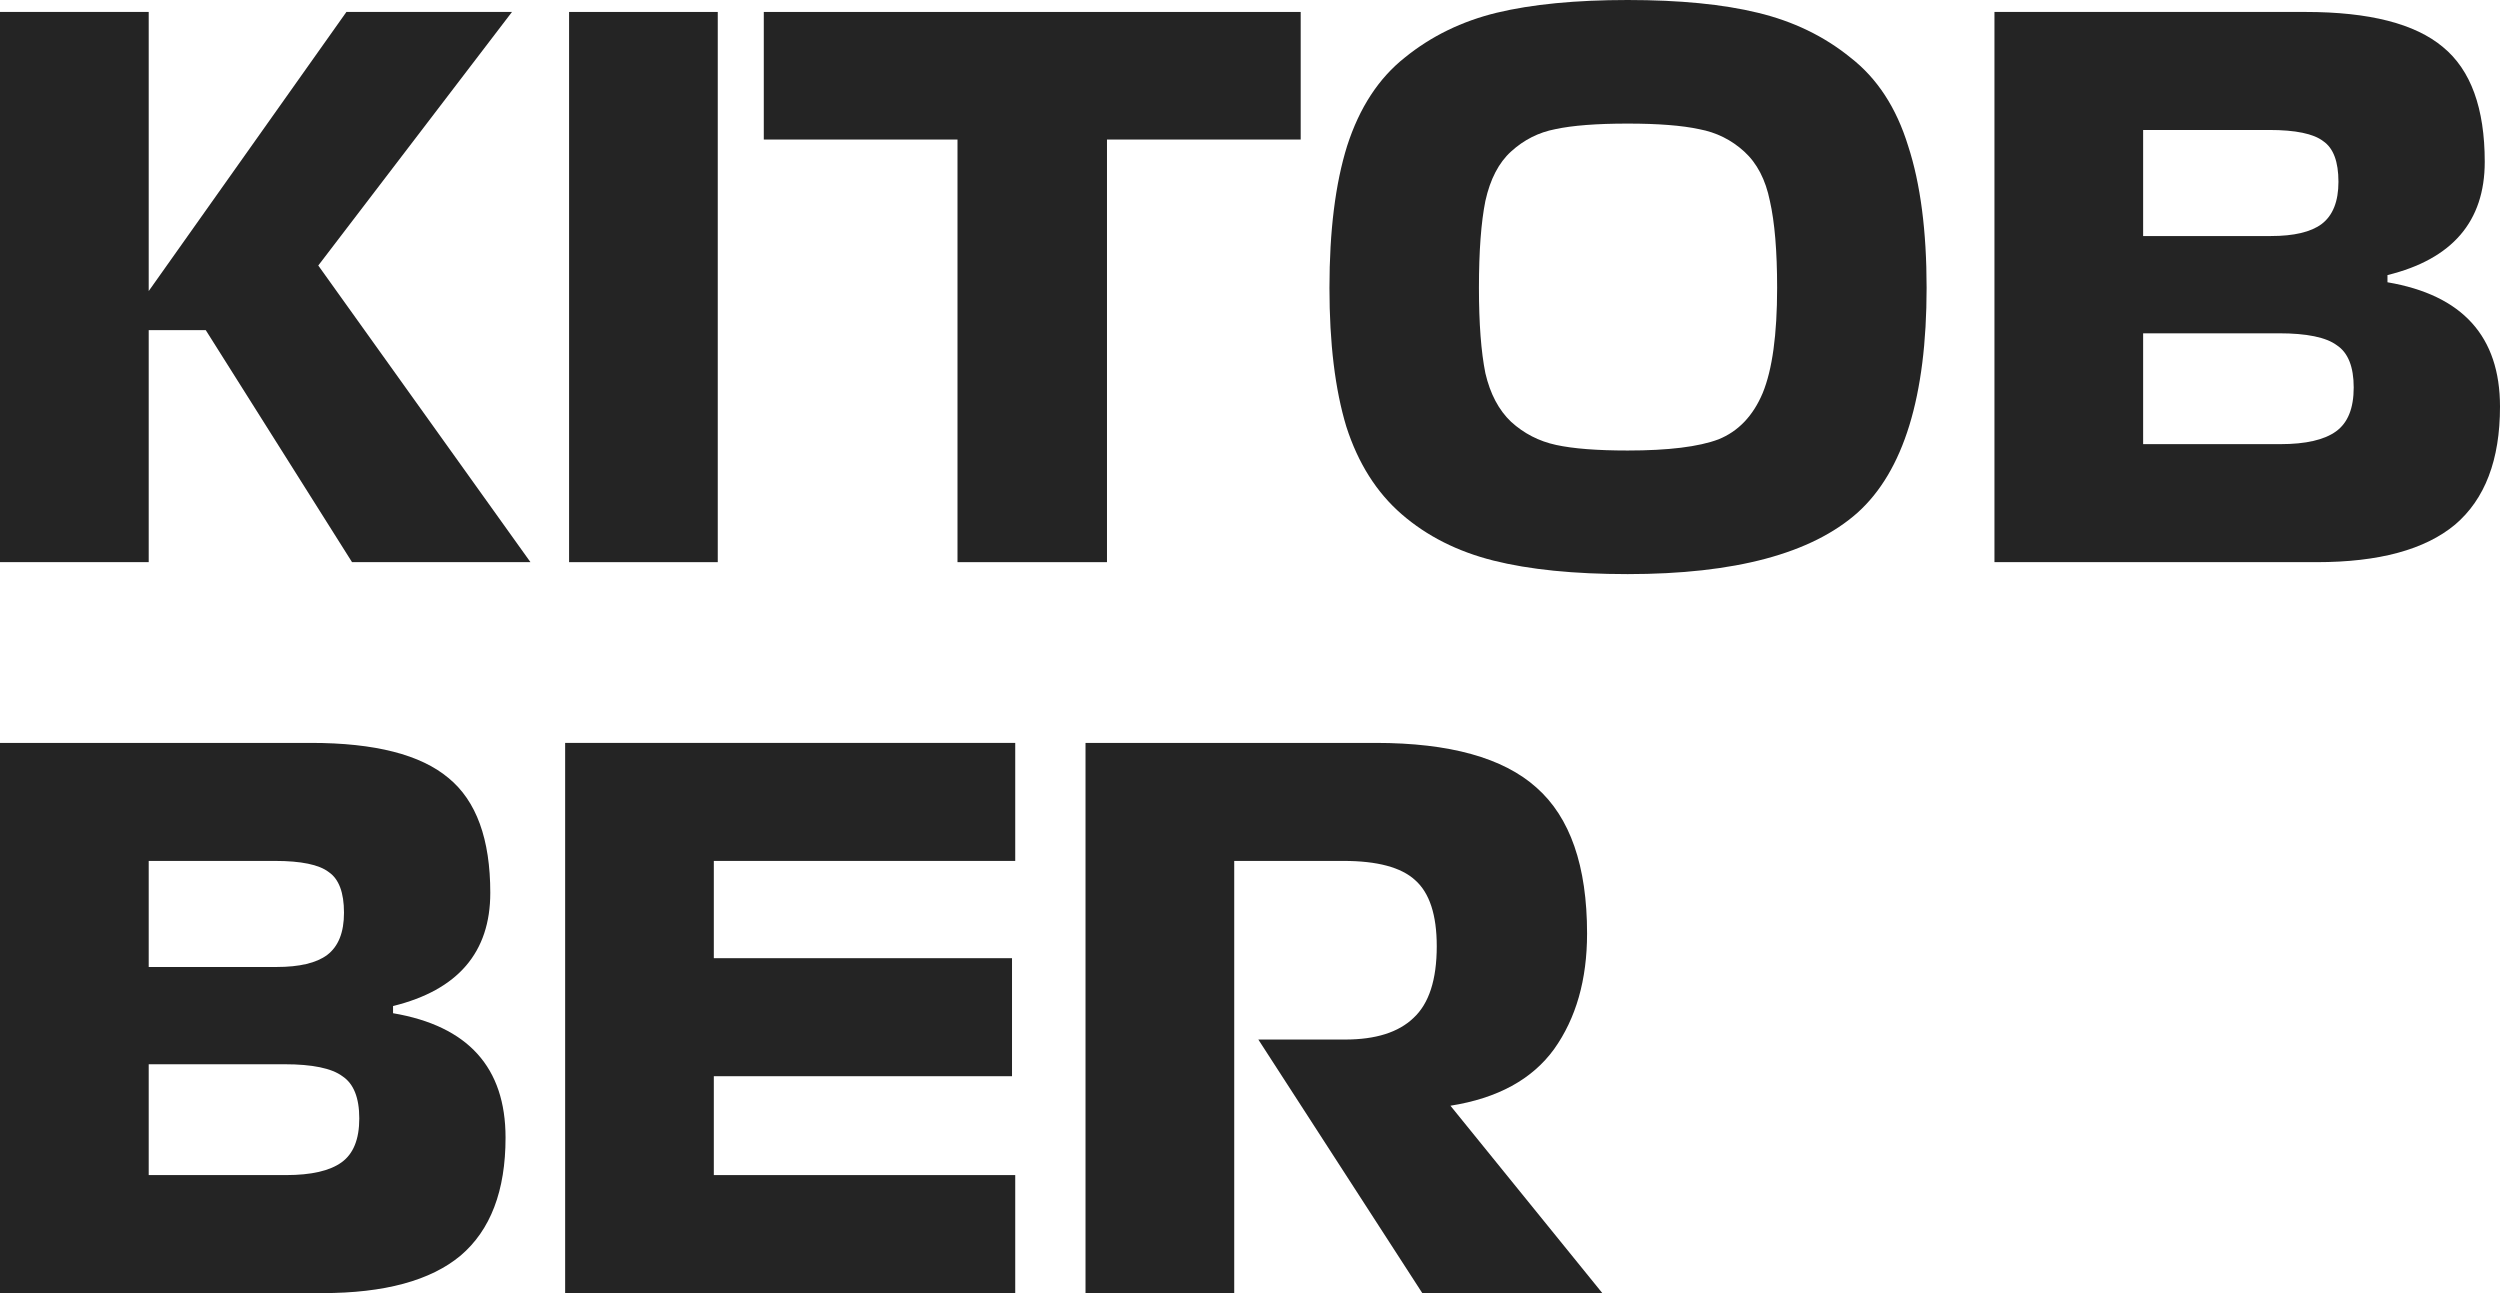 <svg width="87" height="45" viewBox="0 0 87 45" fill="none" xmlns="http://www.w3.org/2000/svg">
<path d="M18.46 19.563H12.251L7.16 11.488H5.175V19.563H0V0.416H5.175V10.129L12.055 0.416H17.817L11.076 9.24L18.46 19.563Z" fill="#242424"/>
<path d="M24.978 0.416V19.563H19.804V0.416H24.978Z" fill="#242424"/>
<path d="M45.264 0.416V4.856H38.523V19.563H33.321V4.856H26.58V0.416H45.264Z" fill="#242424"/>
<path d="M56.642 19.979C54.777 19.979 53.22 19.822 51.971 19.508C50.721 19.193 49.658 18.657 48.782 17.898C47.906 17.14 47.262 16.122 46.852 14.846C46.46 13.551 46.265 11.941 46.265 10.018C46.265 8.038 46.47 6.392 46.88 5.078C47.309 3.746 47.98 2.719 48.894 1.998C49.807 1.258 50.87 0.74 52.082 0.444C53.313 0.148 54.833 0 56.642 0C58.45 0 59.961 0.148 61.173 0.444C62.403 0.74 63.476 1.258 64.389 1.998C65.322 2.719 65.993 3.746 66.403 5.078C66.832 6.392 67.046 8.038 67.046 10.018C67.046 13.791 66.245 16.4 64.641 17.843C63.037 19.267 60.371 19.979 56.642 19.979ZM56.642 15.678C58.059 15.678 59.112 15.549 59.802 15.29C60.492 15.012 61.005 14.476 61.341 13.68C61.676 12.866 61.844 11.645 61.844 10.018C61.844 8.741 61.76 7.733 61.592 6.993C61.443 6.253 61.145 5.679 60.697 5.272C60.25 4.865 59.728 4.606 59.131 4.495C58.534 4.366 57.704 4.301 56.642 4.301C55.56 4.301 54.721 4.366 54.124 4.495C53.546 4.606 53.033 4.865 52.586 5.272C52.157 5.661 51.859 6.234 51.691 6.993C51.542 7.733 51.467 8.741 51.467 10.018C51.467 11.257 51.542 12.247 51.691 12.987C51.859 13.708 52.157 14.272 52.586 14.679C53.033 15.086 53.556 15.355 54.152 15.484C54.749 15.614 55.579 15.678 56.642 15.678Z" fill="#242424"/>
<path d="M83.084 9.573V9.823C85.695 10.267 87 11.71 87 14.152C87 16.002 86.478 17.371 85.434 18.259C84.389 19.128 82.786 19.563 80.623 19.563H69.407V0.416H80.231C82.45 0.416 84.044 0.823 85.014 1.637C85.984 2.433 86.469 3.765 86.469 5.633C86.469 7.705 85.34 9.018 83.084 9.573ZM79.308 11.599H74.581V15.456H79.364C80.24 15.456 80.884 15.308 81.294 15.012C81.704 14.716 81.909 14.208 81.909 13.486C81.909 12.765 81.714 12.274 81.322 12.015C80.949 11.738 80.278 11.599 79.308 11.599ZM78.972 4.523H74.581V8.214H79.028C79.83 8.214 80.418 8.075 80.791 7.798C81.182 7.502 81.378 7.011 81.378 6.327C81.378 5.624 81.201 5.152 80.847 4.912C80.511 4.653 79.886 4.523 78.972 4.523Z" fill="#242424"/>
<path d="M13.678 35.01V35.26C16.288 35.704 17.593 37.147 17.593 39.589C17.593 41.439 17.071 42.808 16.027 43.696C14.983 44.565 13.379 45 11.216 45H0V25.853H10.825C13.043 25.853 14.638 26.26 15.607 27.074C16.577 27.869 17.062 29.201 17.062 31.07C17.062 33.142 15.934 34.455 13.678 35.01ZM9.901 37.036H5.175V40.893H9.957C10.834 40.893 11.477 40.745 11.887 40.449C12.298 40.153 12.503 39.644 12.503 38.923C12.503 38.201 12.307 37.711 11.915 37.452C11.542 37.175 10.871 37.036 9.901 37.036ZM9.566 29.96H5.175V33.651H9.622C10.424 33.651 11.011 33.512 11.384 33.234C11.775 32.938 11.971 32.448 11.971 31.764C11.971 31.061 11.794 30.589 11.44 30.348C11.104 30.089 10.479 29.96 9.566 29.96Z" fill="#242424"/>
<path d="M35.33 40.893V45H19.667V25.853H35.33V29.96H24.841V33.345H35.218V37.452H24.841V40.893H35.33Z" fill="#242424"/>
<path d="M55.761 45H49.496L43.79 36.176H46.811C47.873 36.176 48.666 35.926 49.188 35.426C49.729 34.927 49.999 34.095 49.999 32.929C49.999 31.838 49.748 31.07 49.244 30.626C48.759 30.182 47.929 29.96 46.755 29.96H42.951V45H37.776V25.853H47.873C50.447 25.853 52.312 26.371 53.468 27.407C54.642 28.443 55.23 30.136 55.23 32.485C55.23 34.095 54.847 35.436 54.083 36.509C53.318 37.563 52.116 38.22 50.475 38.479L55.761 45Z" fill="#242424"/>
</svg>
